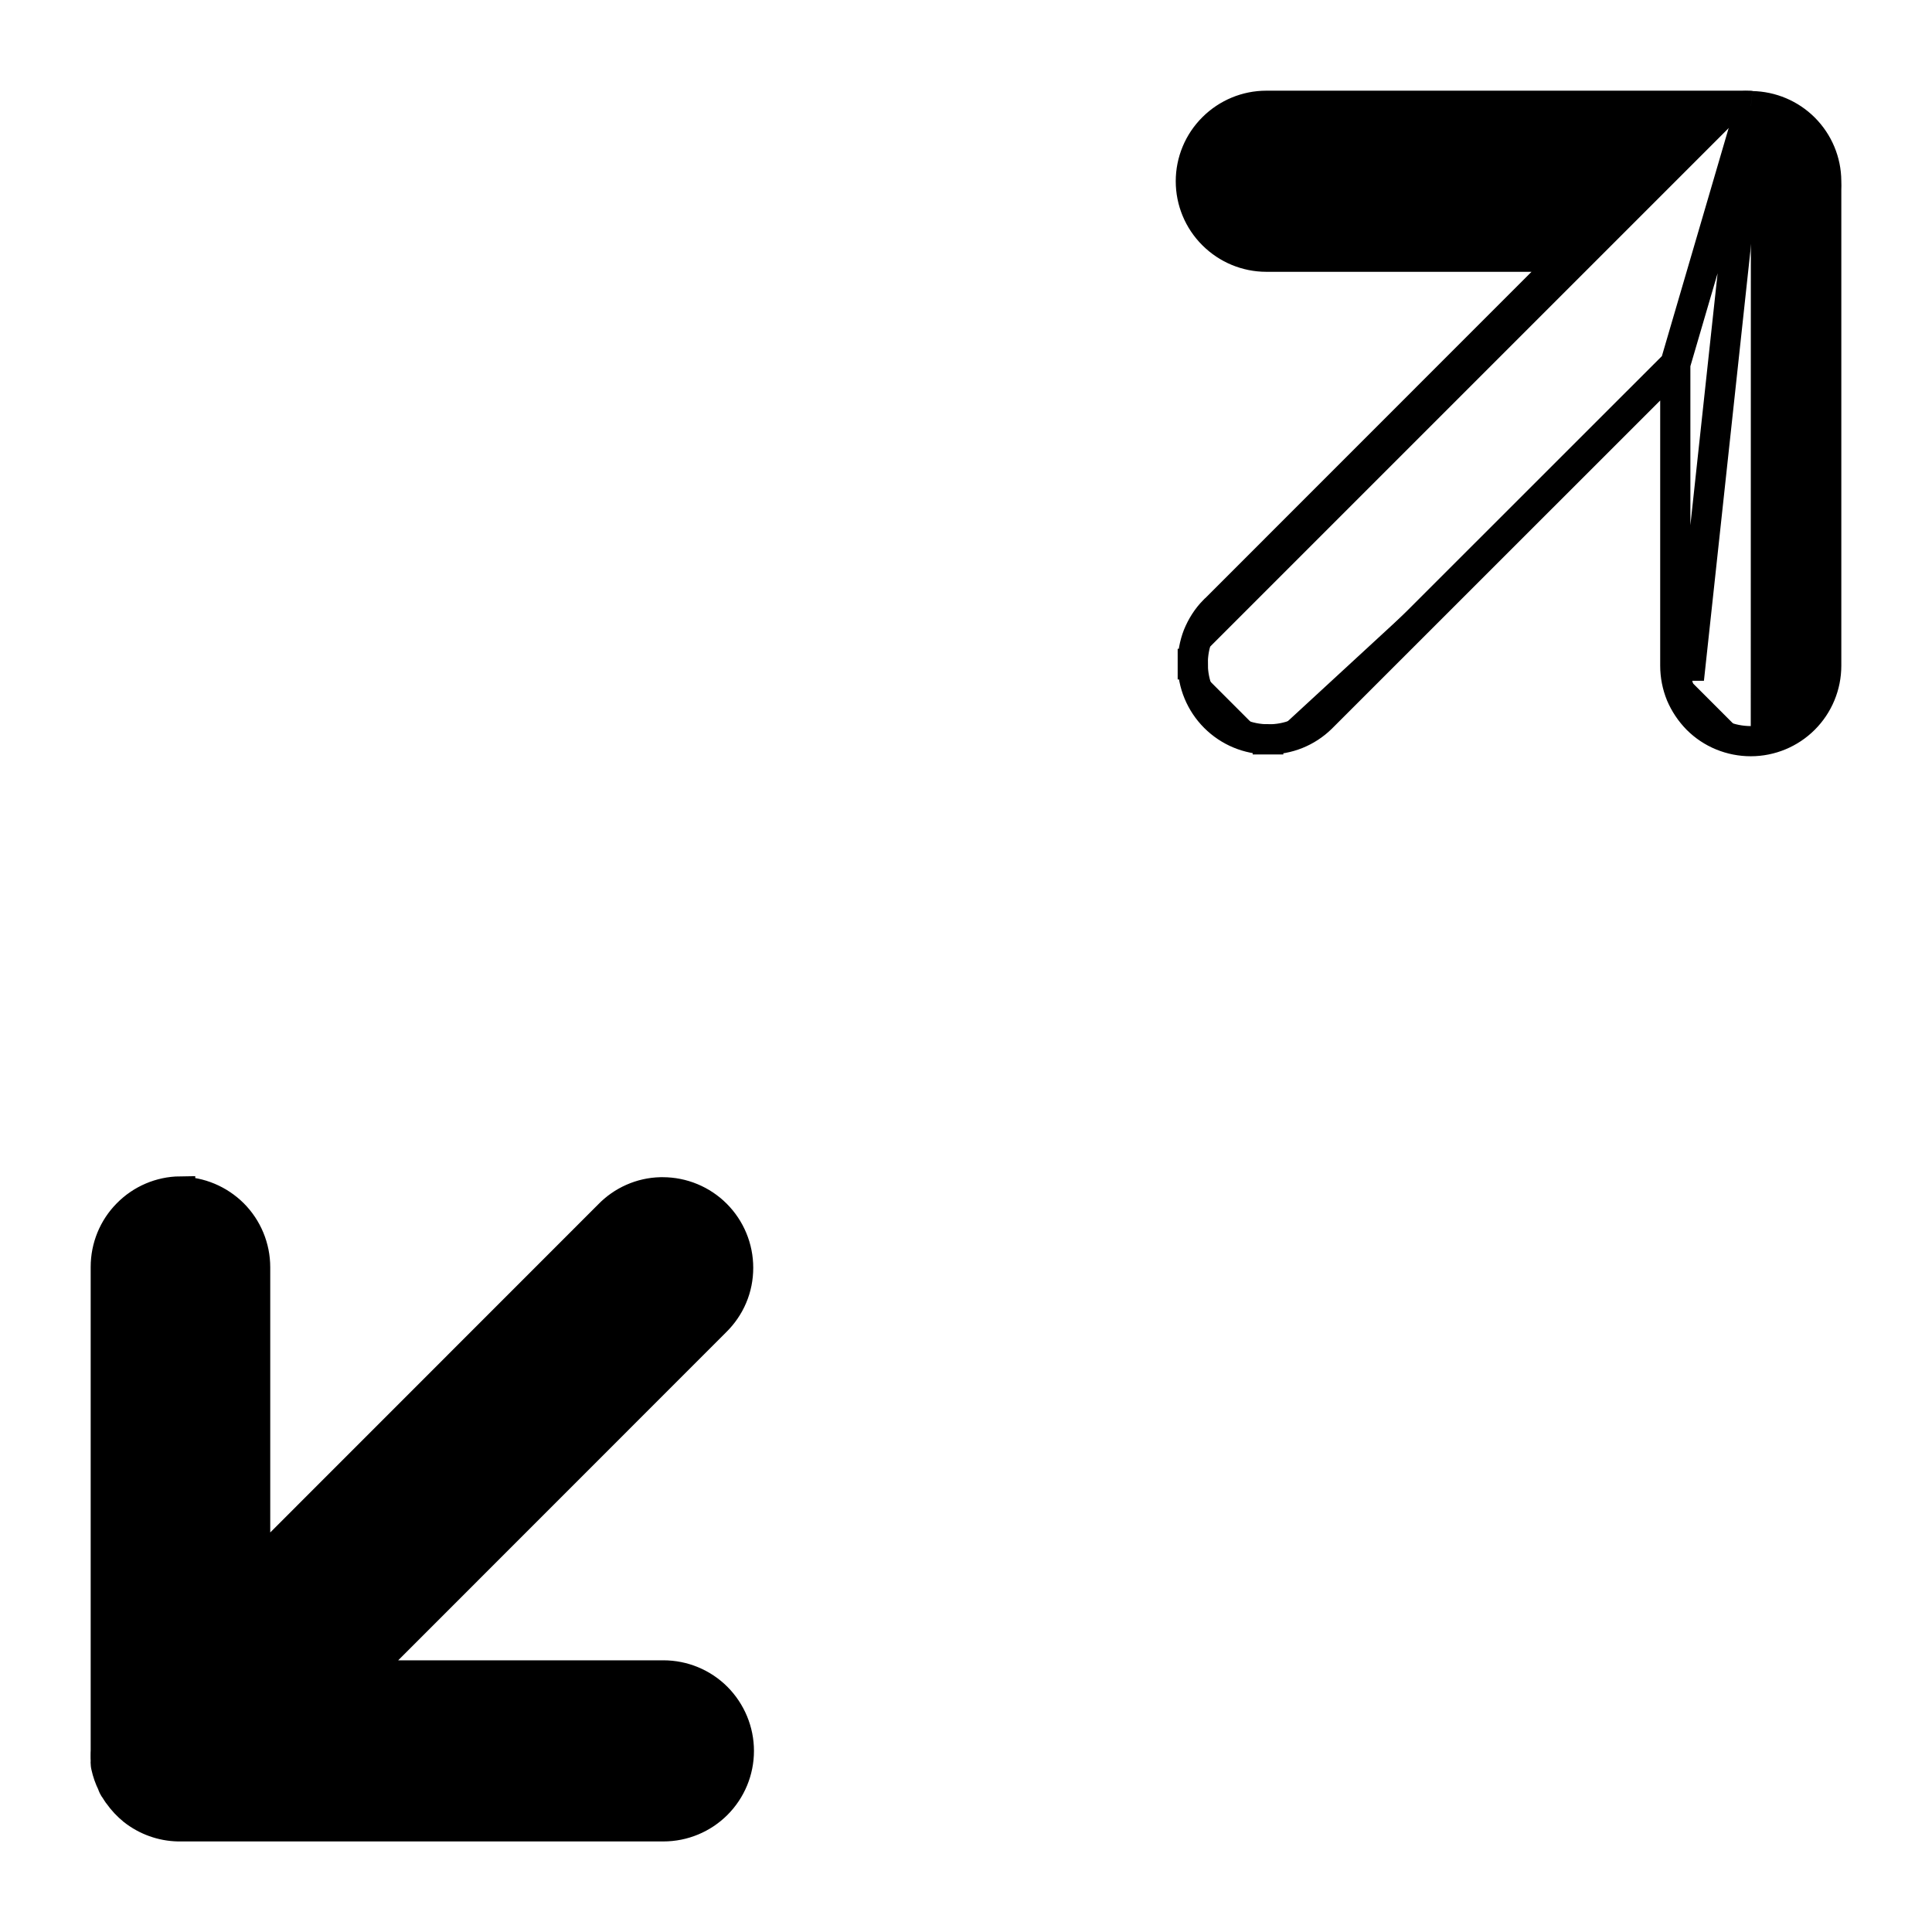 <svg width="16" height="16" viewBox="0 0 16 16" fill="none" xmlns="http://www.w3.org/2000/svg">
<path d="M6.113 10.499C6.113 10.333 6.047 10.174 5.93 10.057C5.813 9.94 5.654 9.874 5.488 9.874H5.474V9.874L5.471 9.874C5.309 9.878 5.155 9.946 5.042 10.063L2.113 12.993V10.495C2.113 10.329 2.047 10.17 1.93 10.053C1.813 9.937 1.656 9.871 1.492 9.87L1.492 9.867C1.327 9.869 1.171 9.936 1.056 10.053C0.94 10.17 0.876 10.328 0.876 10.492V10.5V14.496C0.875 14.511 0.875 14.526 0.875 14.541C0.875 14.556 0.875 14.57 0.876 14.584C0.875 14.591 0.875 14.599 0.876 14.607L0.877 14.617L0.879 14.628C0.89 14.678 0.907 14.727 0.93 14.773C0.933 14.785 0.941 14.804 0.956 14.823L0.97 14.845L0.97 14.845L0.976 14.854L0.983 14.863C1.017 14.911 1.057 14.954 1.103 14.991L1.104 14.992C1.21 15.075 1.34 15.122 1.475 15.125L1.475 15.125H1.478H5.494C5.66 15.125 5.819 15.059 5.936 14.942C6.053 14.825 6.119 14.666 6.119 14.5C6.119 14.335 6.053 14.176 5.936 14.058C5.819 13.941 5.66 13.875 5.494 13.875H2.996L5.925 10.945C5.984 10.887 6.032 10.818 6.064 10.742C6.097 10.665 6.113 10.582 6.113 10.499ZM6.113 10.499C6.113 10.499 6.113 10.499 6.113 10.499H5.988L6.113 10.499C6.113 10.499 6.113 10.499 6.113 10.499ZM14.5 0.877L14.5 0.878L14.509 0.879C14.671 0.882 14.826 0.947 14.941 1.062C15.057 1.178 15.123 1.335 15.124 1.499C15.125 1.525 15.125 1.55 15.124 1.575V5.506V5.513C15.124 5.679 15.058 5.838 14.941 5.955C14.824 6.072 14.665 6.138 14.499 6.138M14.5 0.877L13.999 5.513L13.874 5.513M14.5 0.877L14.491 0.876C14.468 0.875 14.445 0.875 14.422 0.876H10.487C10.322 0.876 10.163 0.942 10.046 1.059C9.928 1.176 9.862 1.335 9.862 1.501C9.862 1.667 9.928 1.826 10.046 1.943C10.163 2.06 10.322 2.126 10.487 2.126H12.985L10.055 5.057L10.055 5.057L10.053 5.058C9.996 5.116 9.952 5.186 9.921 5.262C9.892 5.337 9.877 5.418 9.878 5.499M14.5 0.877L13.874 3.015M14.499 6.138C14.417 6.138 14.336 6.122 14.26 6.091C14.184 6.06 14.115 6.014 14.057 5.956C13.999 5.897 13.953 5.828 13.921 5.753C13.89 5.677 13.874 5.595 13.874 5.513C13.874 5.513 13.874 5.513 13.874 5.513M14.499 6.138C14.499 6.138 14.499 6.138 14.499 6.138V6.013L14.499 6.138C14.499 6.138 14.499 6.138 14.499 6.138ZM13.874 5.513L13.874 3.015M13.874 5.513L13.874 3.015M13.874 3.015L10.942 5.946L10.941 5.947C10.823 6.062 10.666 6.125 10.502 6.123M10.502 6.123C10.336 6.123 10.178 6.057 10.061 5.94C9.944 5.823 9.878 5.664 9.878 5.499M10.502 6.123C10.502 6.123 10.501 6.123 10.501 6.123L10.503 5.998V6.123C10.502 6.123 10.502 6.123 10.502 6.123ZM9.878 5.499C9.878 5.499 9.878 5.498 9.878 5.498H10.003L9.878 5.5C9.878 5.5 9.878 5.499 9.878 5.499Z" fill="currentColor" stroke="currentColor" stroke-width="0.25"/>
</svg>
